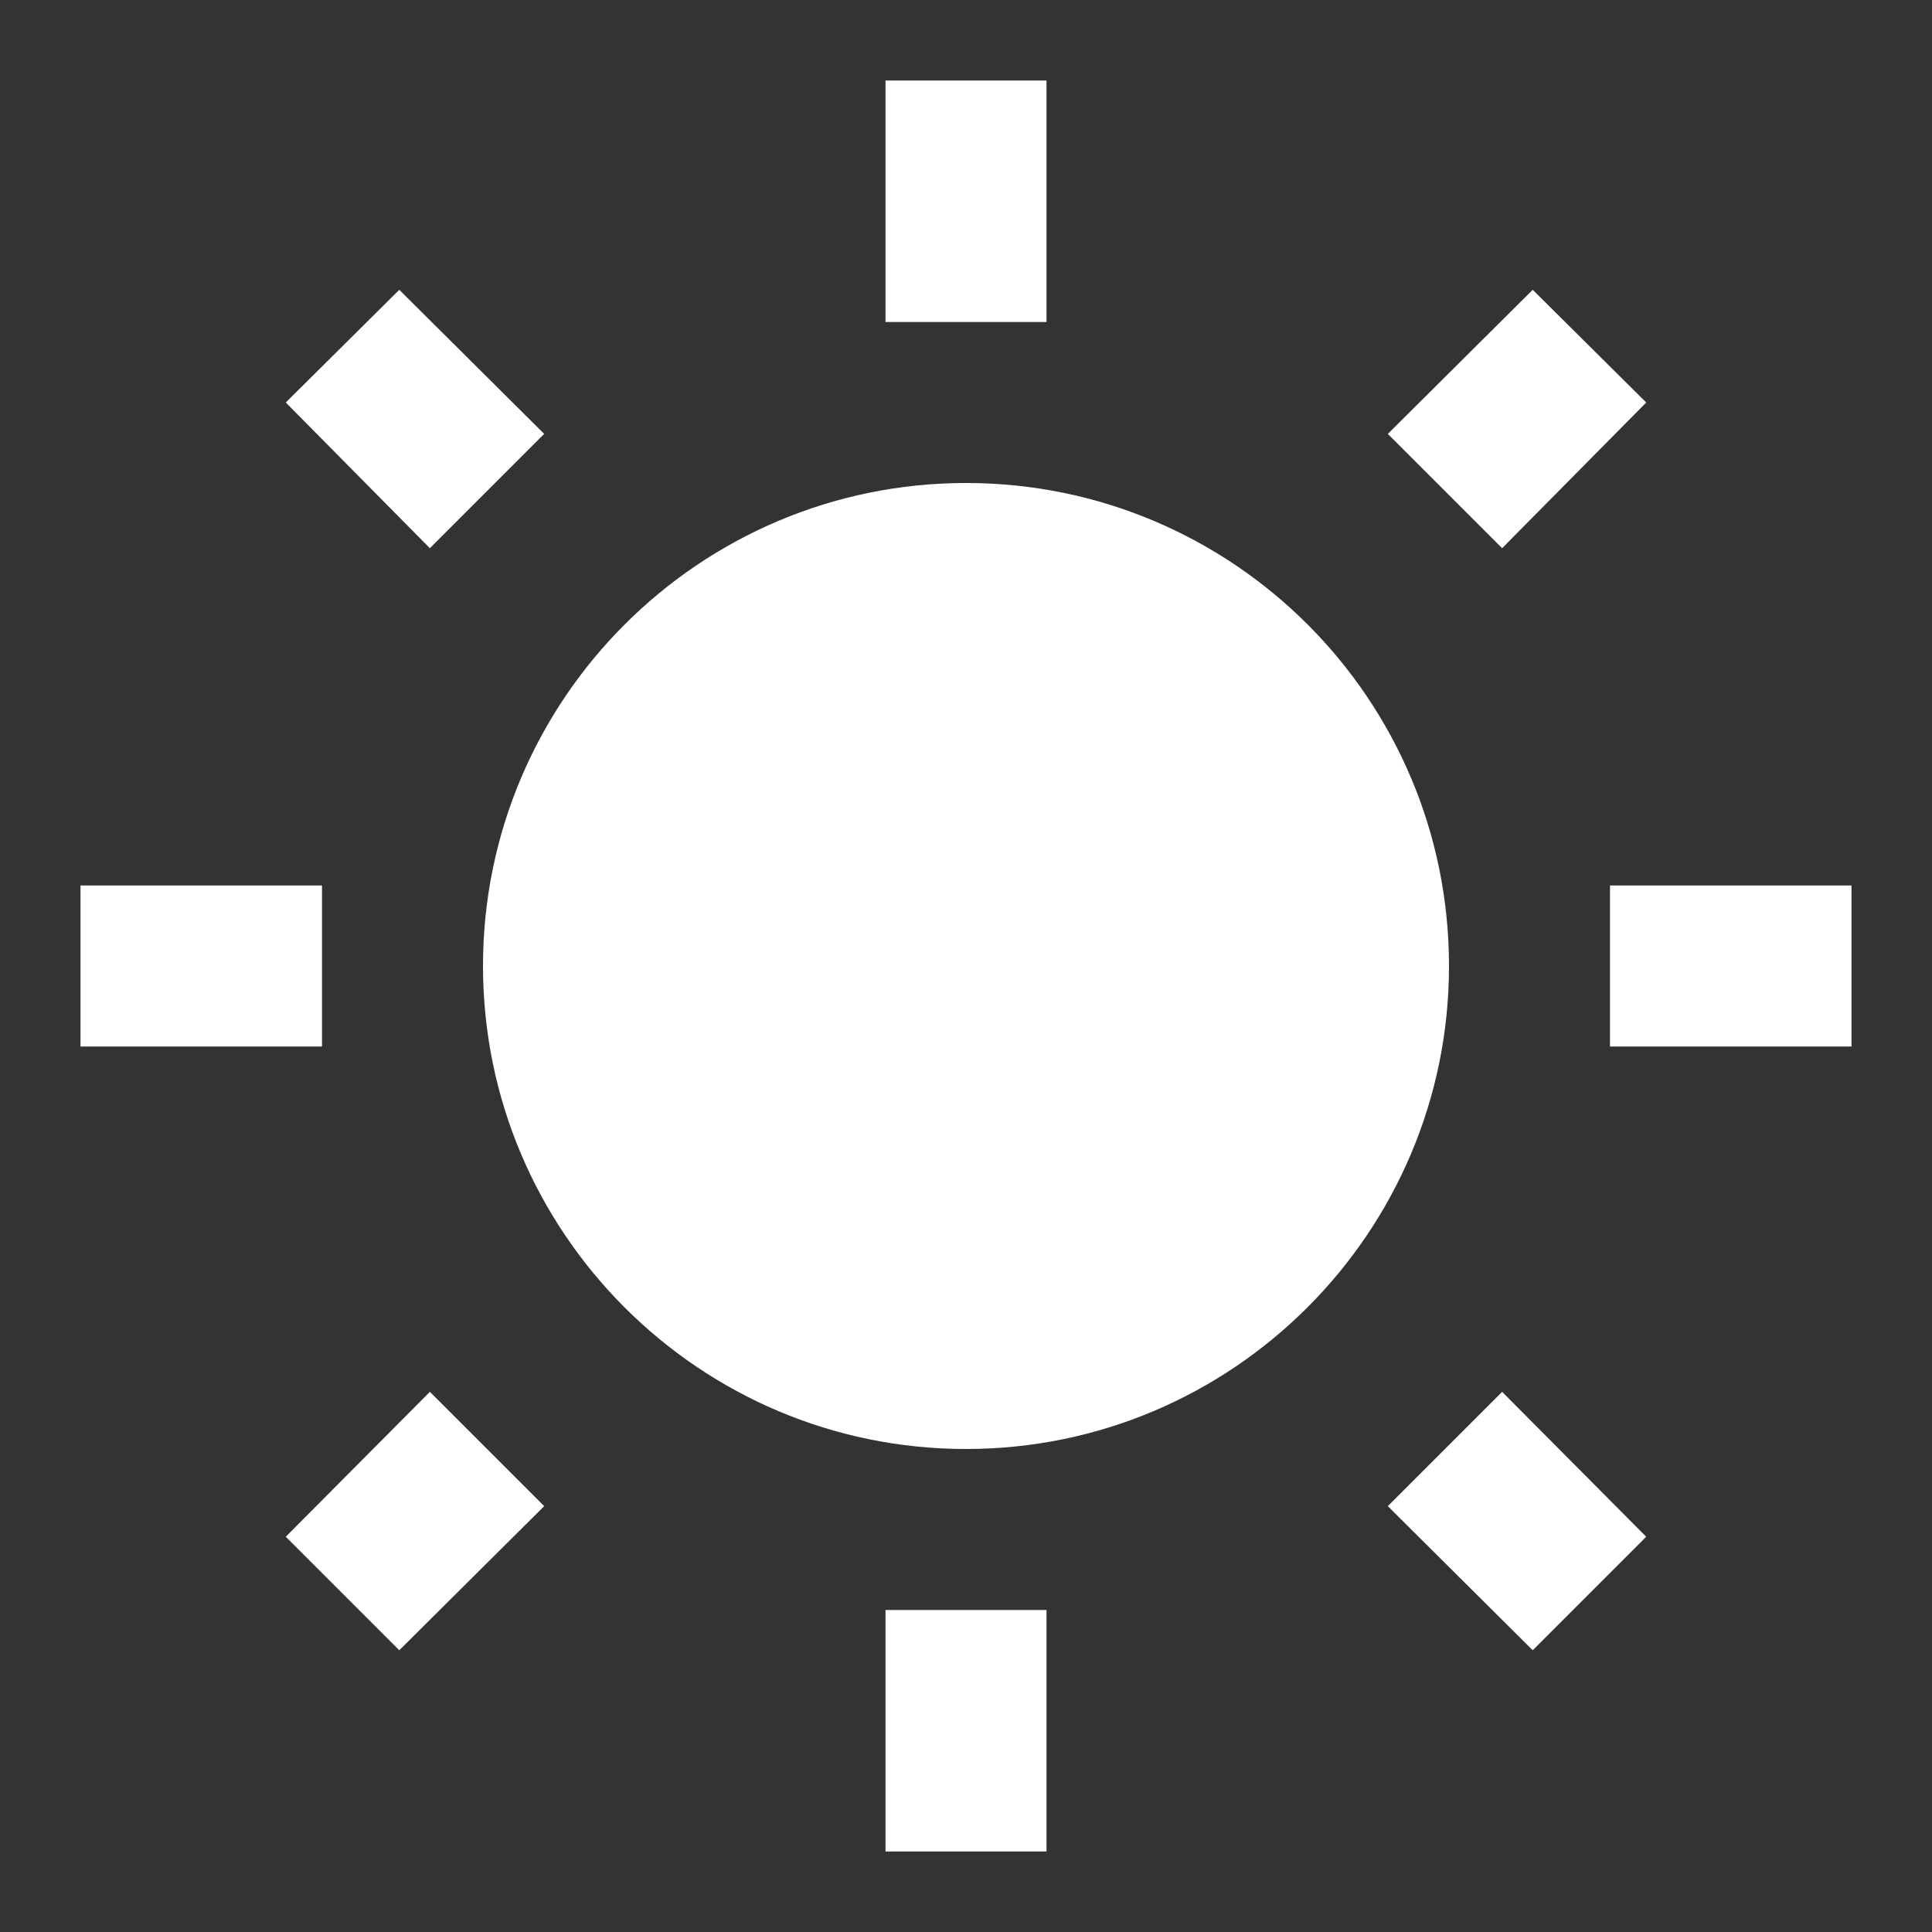 <?xml version="1.0" encoding="UTF-8"?>
<svg xmlns="http://www.w3.org/2000/svg" width="48" height="48" viewBox="0 0 48 48" fill="none">
  <rect x="0" y="0" width="48" height="48" fill="#333333" stroke="none"/>
  <path d="M7.1 38.18L9.92 41L13.52 37.42L10.68 34.58M24 12C17.38 12 12 17.38 12 24C12 30.62 17.38 36 24 36C30.62 36 36 30.62 36 24C36 17.36 30.62 12 24 12ZM40 26H46V22H40M34.48 37.42L38.08 41L40.9 38.18L37.32 34.58M40.9 10L38.08 7.2L34.48 10.78L37.32 13.62M26 2H22V8H26M13.52 10.78L9.92 7.2L7.1 10L10.68 13.62L13.52 10.78ZM2 26H8V22H2M26 40H22V46H26" fill="white"></path>
</svg>
